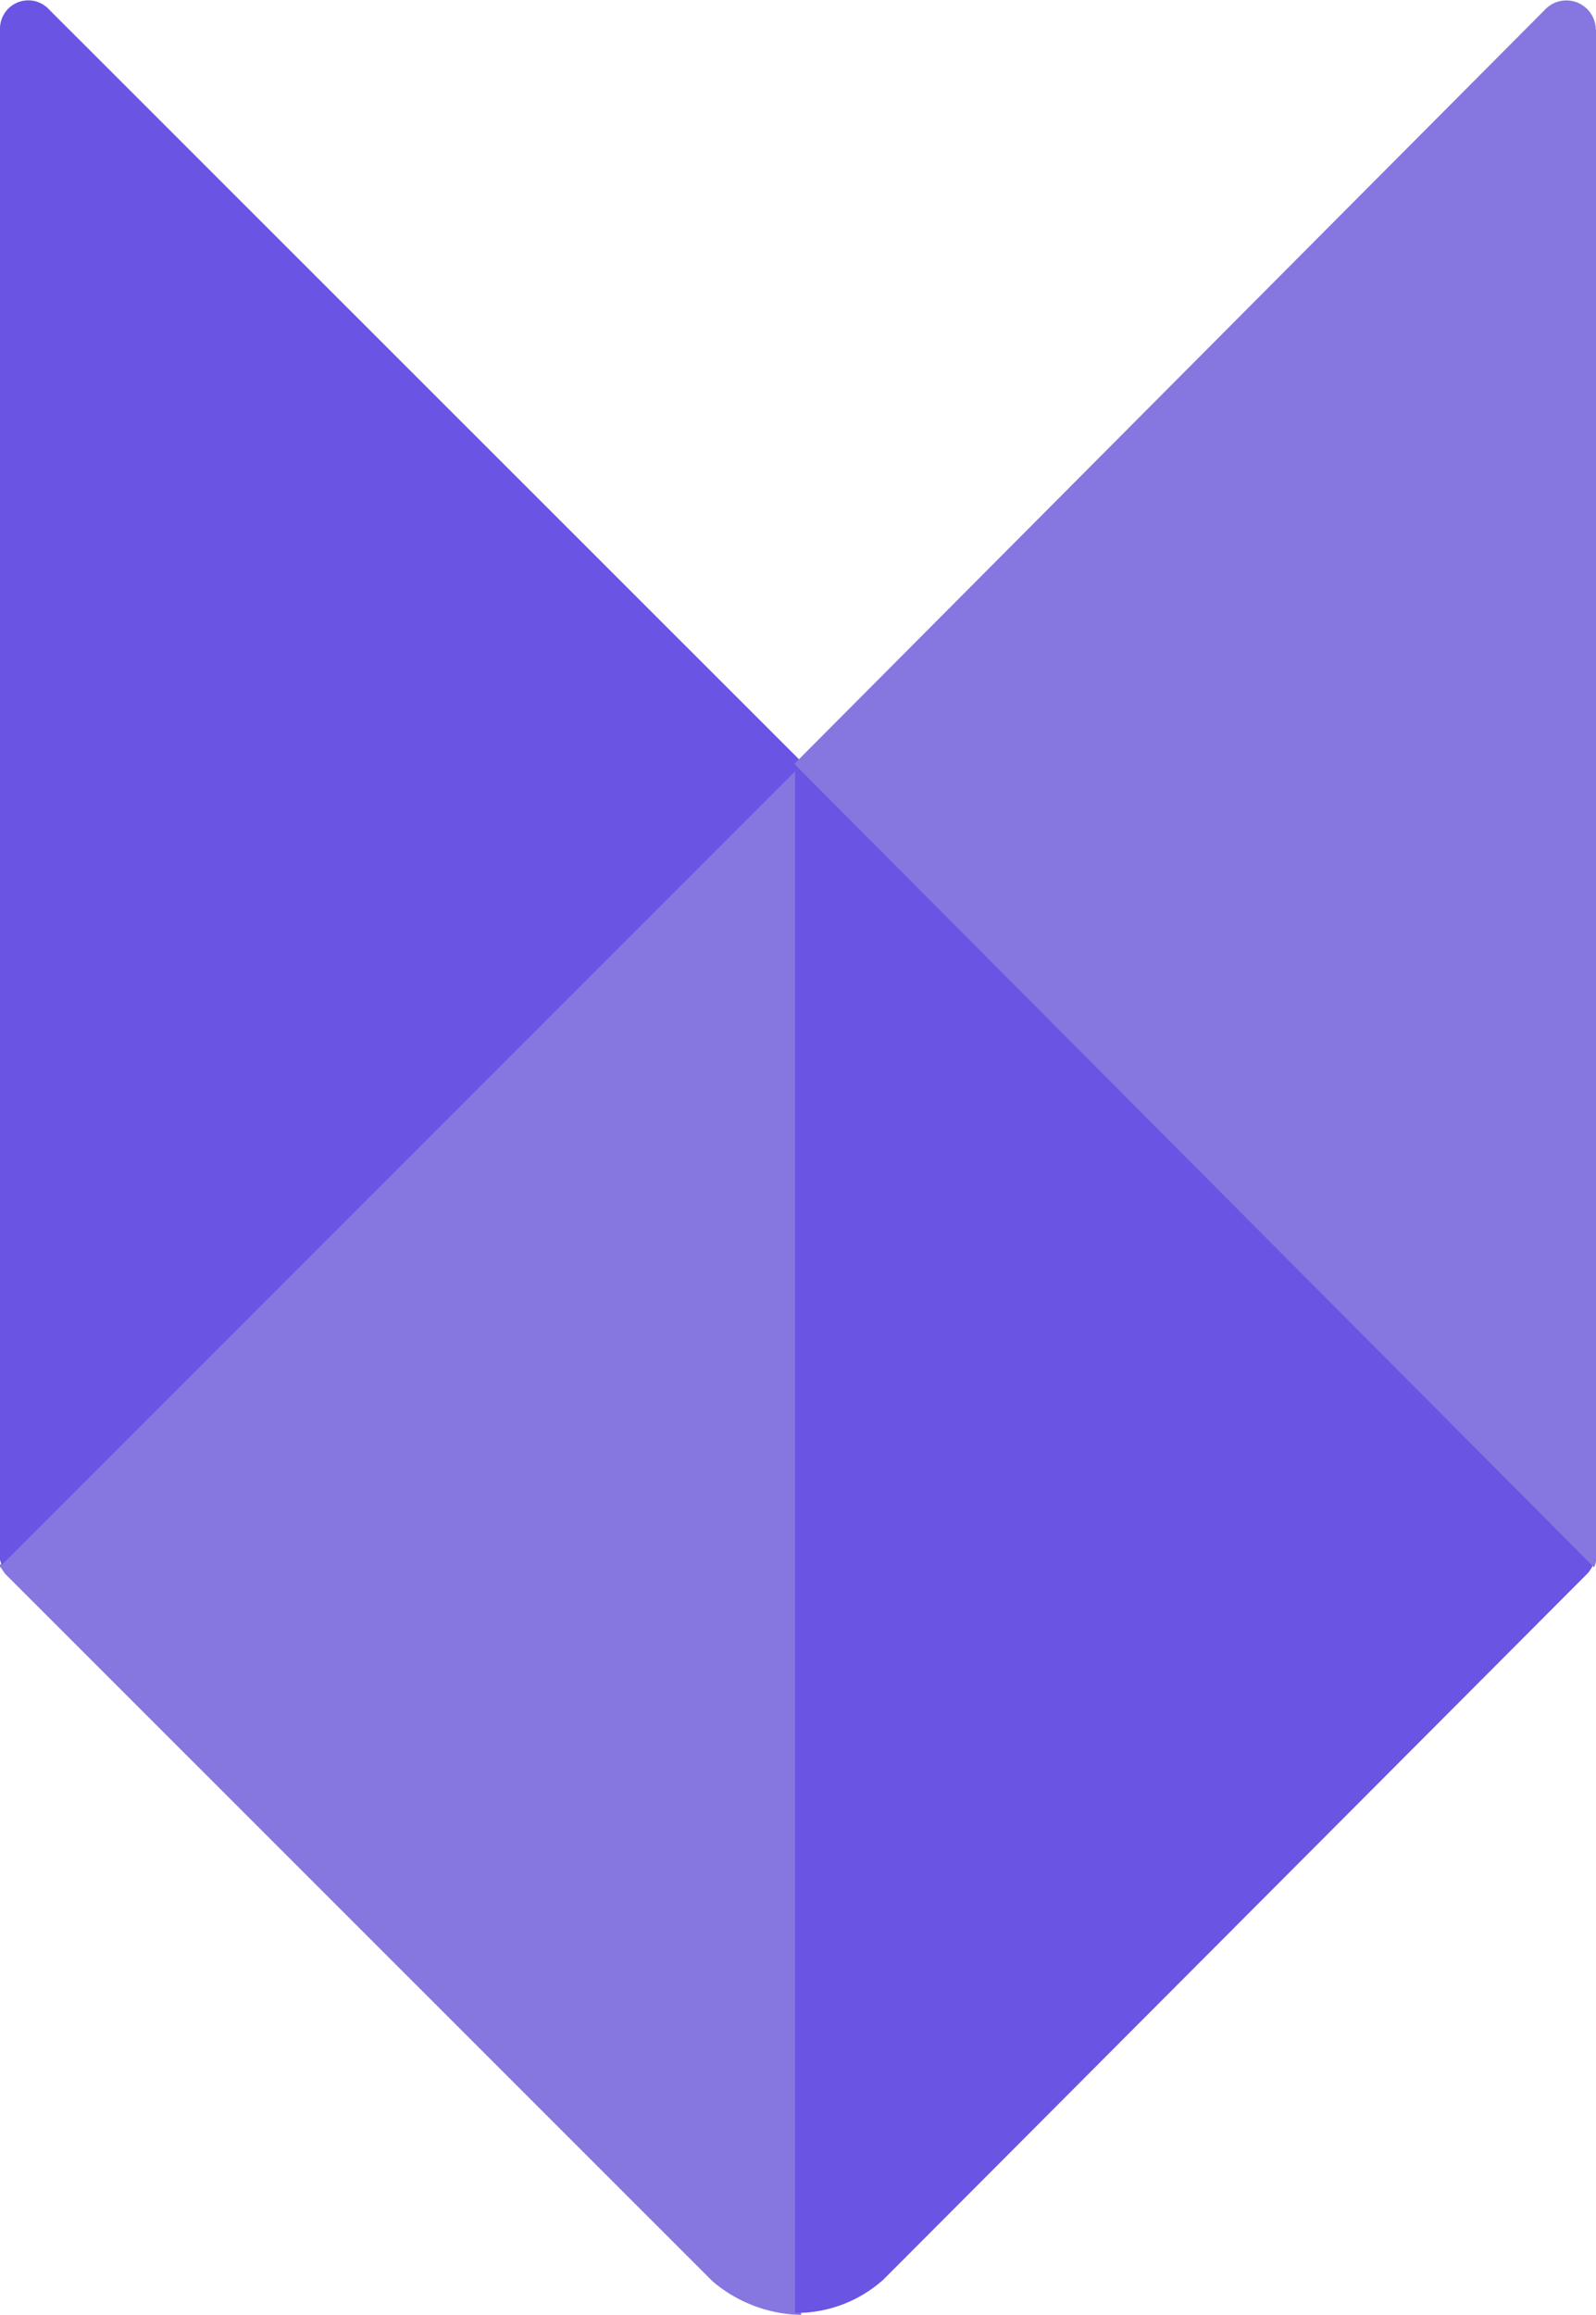 <svg xmlns="http://www.w3.org/2000/svg" viewBox="0 0 81.82 118.6"><defs><style>.cls-1{fill:#8676e0;}.cls-2{fill:#6a54e3;}</style></defs><title>PC_LOGO_FINAL</title><g id="Layer_2" data-name="Layer 2"><g id="Layer_1-2" data-name="Layer 1"><g id="Page-1"><g id="Artboard"><g id="Group"><path id="Fill-1" class="cls-1" d="M41.07,39V118.6a7.2,7.2,0,0,1-4.54-1.72l-.3-.3L.3,80.67c-.1-.1-.2-.3-.3-.4v-.1Z"/><path id="Fill-3" class="cls-2" d="M41.17,39.11.1,80.17a.76.76,0,0,1-.1-.51V1.49a1.45,1.45,0,0,1,2.52-1Z"/><path id="Fill-5" class="cls-2" d="M81.72,80.07h0a2.21,2.21,0,0,1-.3.51l-35.72,35.8-.4.4a6.67,6.67,0,0,1-4.54,1.72V39Z"/><path id="Fill-7" class="cls-1" d="M81.82,1.52V79.79a.91.91,0,0,1-.1.51l-41-41.16L79.29.41a1.51,1.51,0,0,1,2.52,1.11"/></g></g></g></g></g></svg>